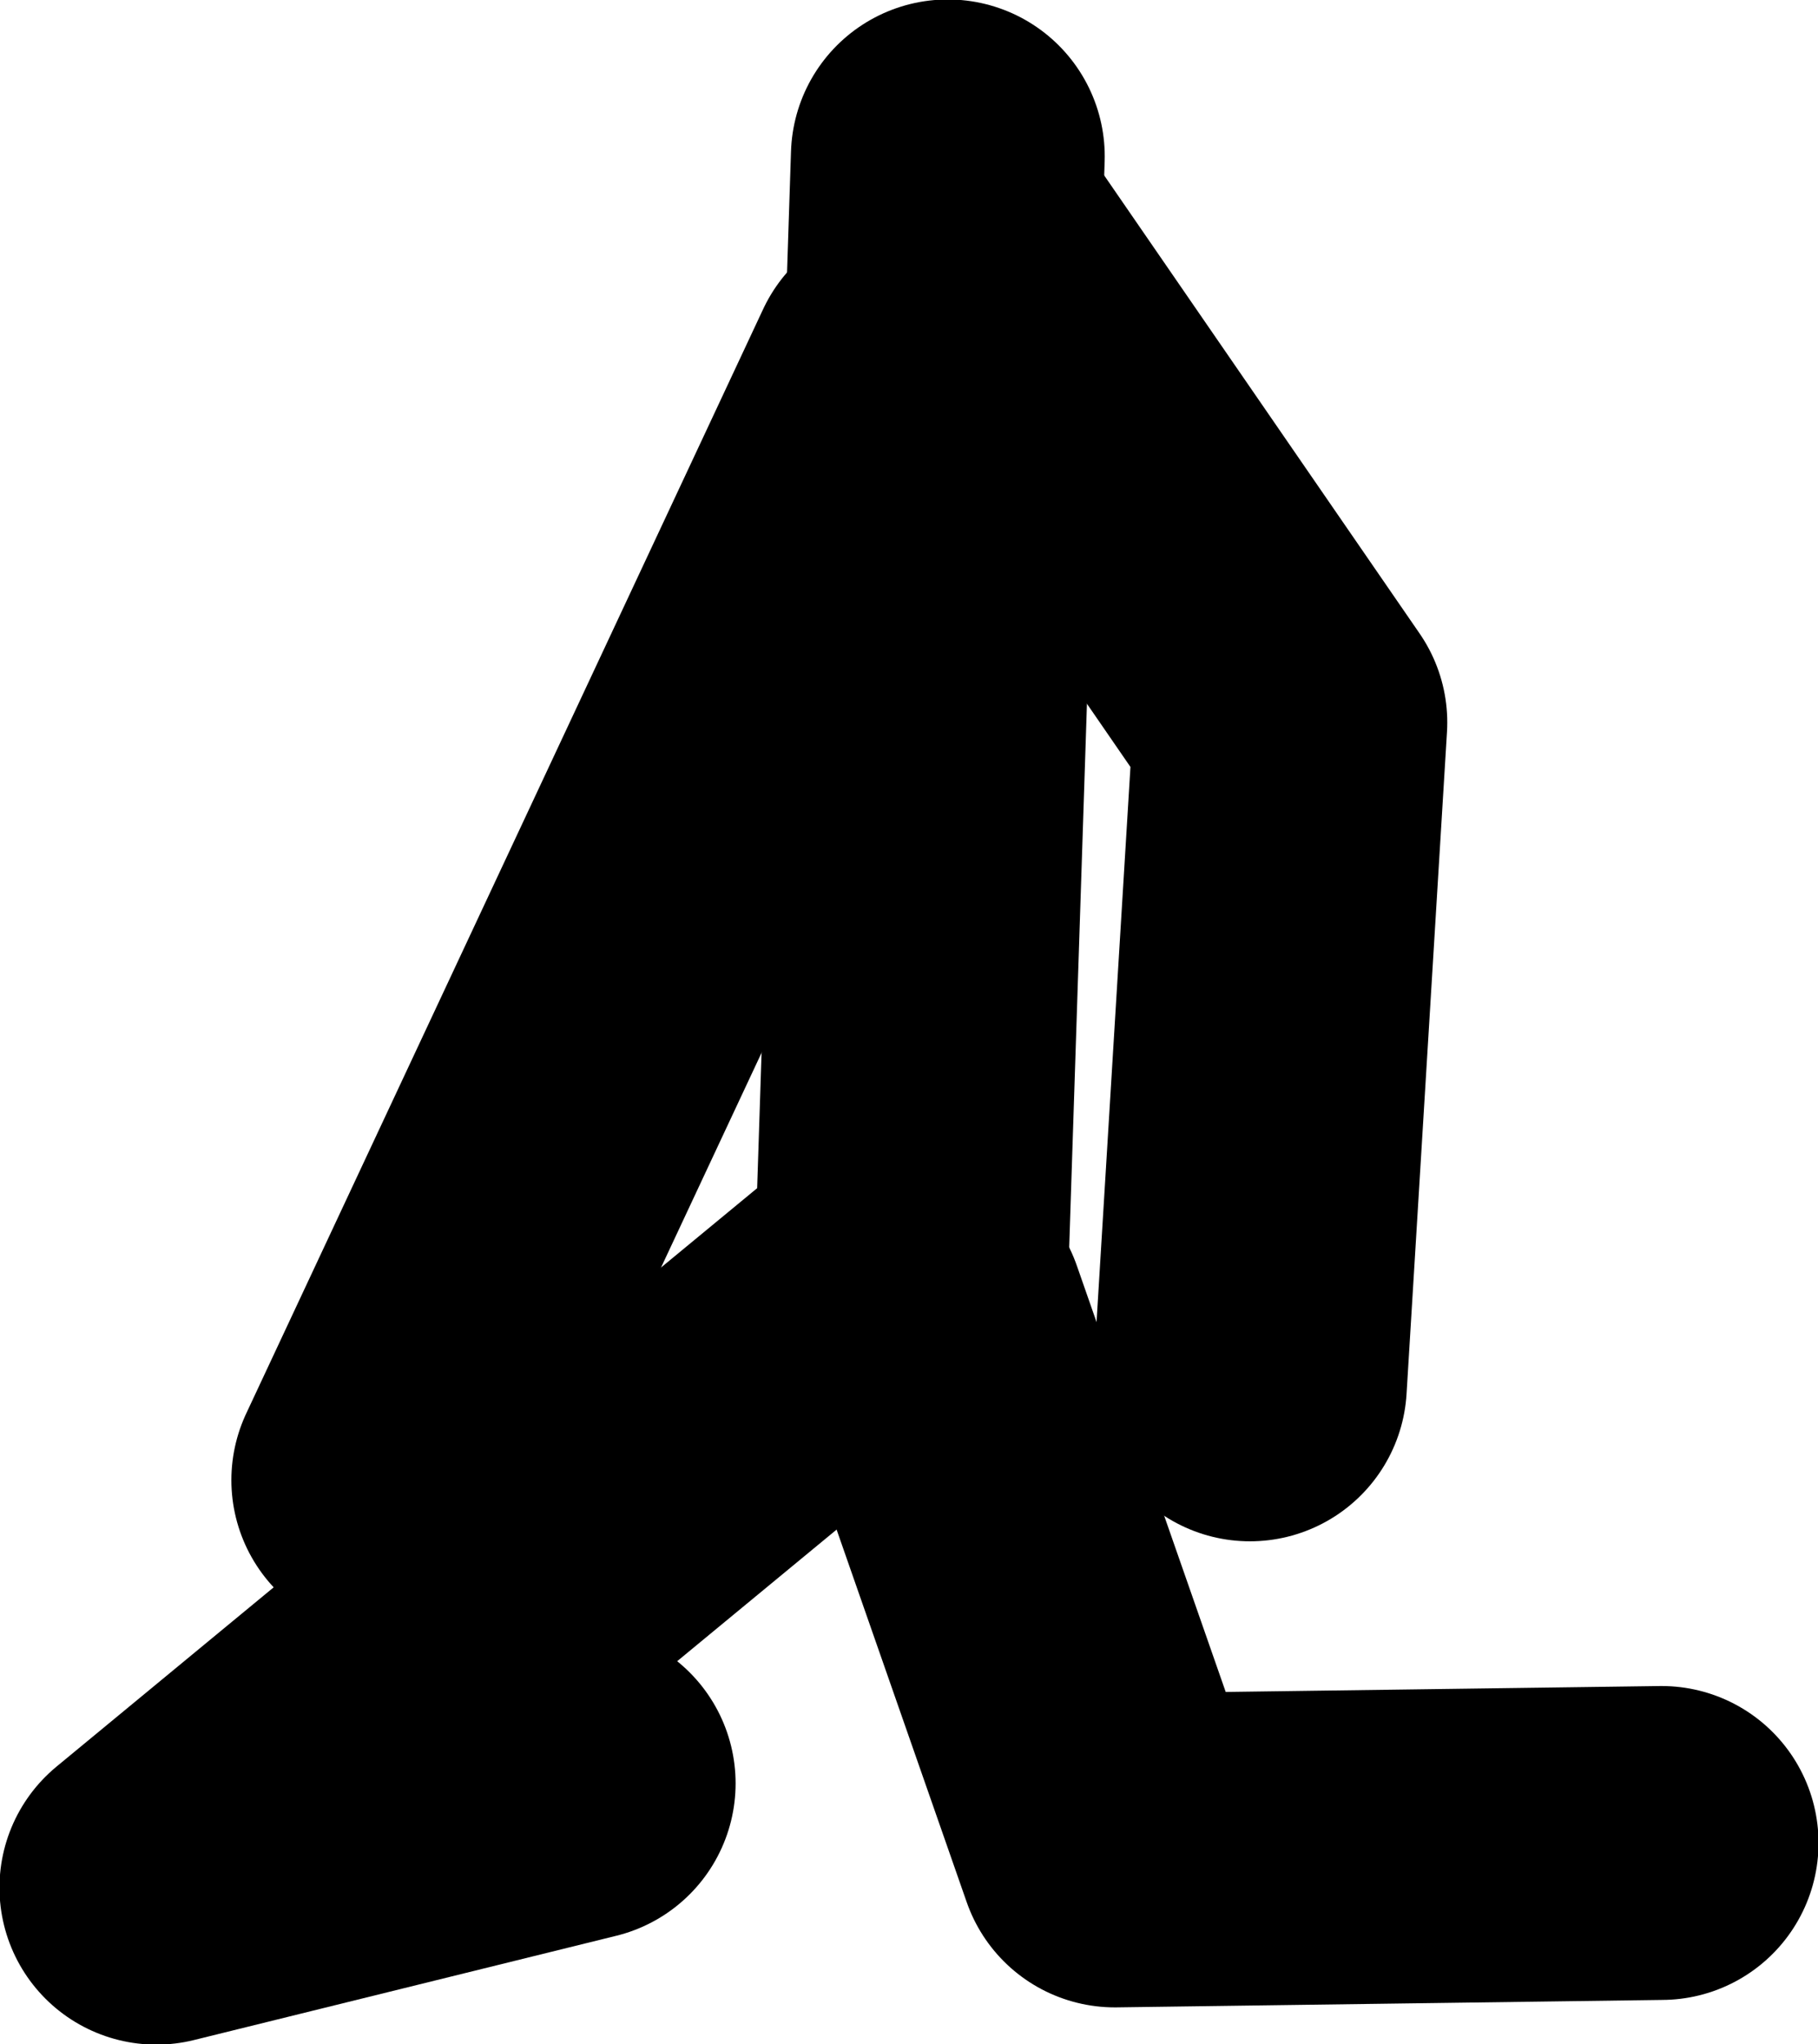 <?xml version="1.0" encoding="UTF-8" standalone="no"?>
<svg xmlns:xlink="http://www.w3.org/1999/xlink" height="96.05px" width="85.45px" xmlns="http://www.w3.org/2000/svg">
  <g transform="matrix(1.0, 0.0, 0.0, 1.0, 41.25, -98.8)">
    <path d="M2.4 160.7 L11.15 185.75 36.85 185.4" fill="none" stroke="#000000" stroke-linecap="round" stroke-linejoin="round" stroke-width="14.75"/>
    <path d="M3.3 106.15 L1.6 158.2 -33.9 187.5 -14.05 182.6" fill="none" stroke="#000000" stroke-linecap="round" stroke-linejoin="round" stroke-width="14.75"/>
    <path d="M3.8 110.1 L19.4 132.75 17.5 163.85" fill="none" stroke="#000000" stroke-linecap="round" stroke-linejoin="round" stroke-width="14.75"/>
    <path d="M1.3 116.45 L-23.0 168.35" fill="none" stroke="#000000" stroke-linecap="round" stroke-linejoin="round" stroke-width="14.75"/>
  </g>
</svg>
